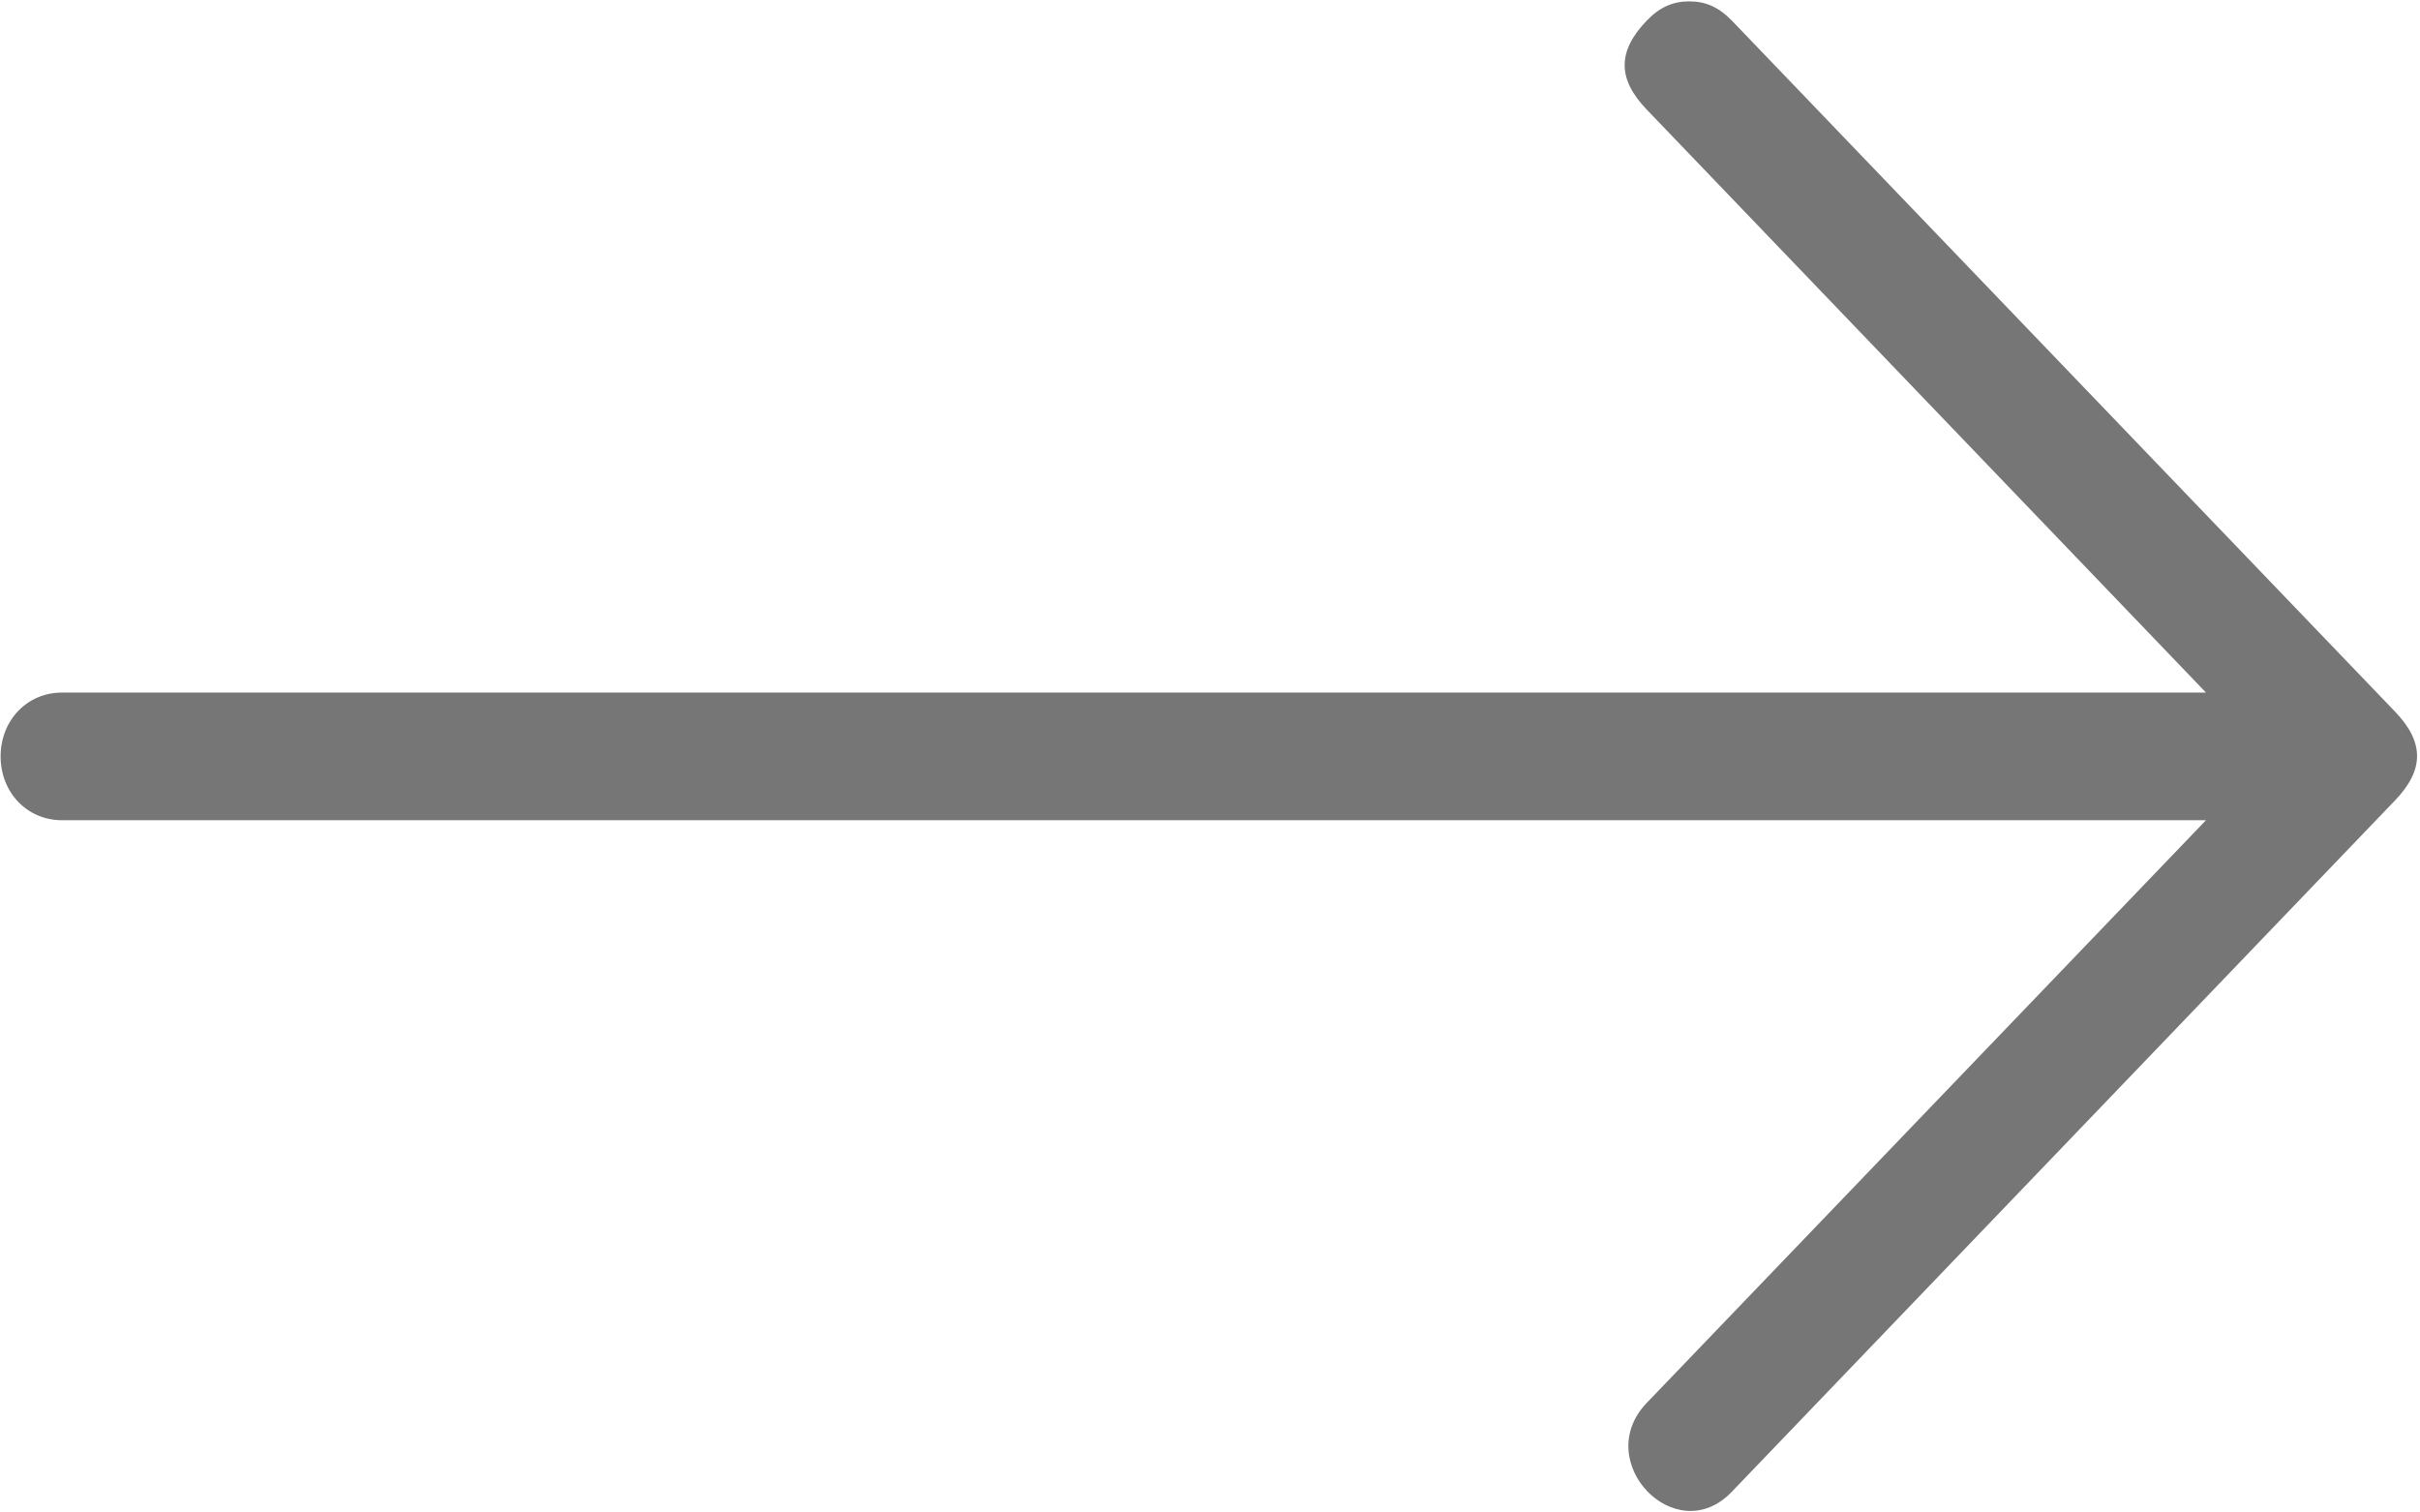 <svg width="16" height="10" xmlns="http://www.w3.org/2000/svg" xmlns:xlink="http://www.w3.org/1999/xlink">
  <use xlink:href="#path0_fill" transform="rotate(-180 7.99 4.995)" fill="#767676"/>
  <defs>
    <path id="path0_fill" d="M5.093.714L1.395 4.567H15.571c.229 0 .405.183.405.422 0 .239-.176.422-.405.422H1.395l3.698 3.855c.194.202.194.385 0 .587-.088.092-.176.128-.282.128-.106 0-.194-.037-.282-.128L.145 5.285c-.194-.202-.194-.385 0-.587L4.53.127c.37-.387.933.2.563.587z"/>
  </defs>
</svg>
